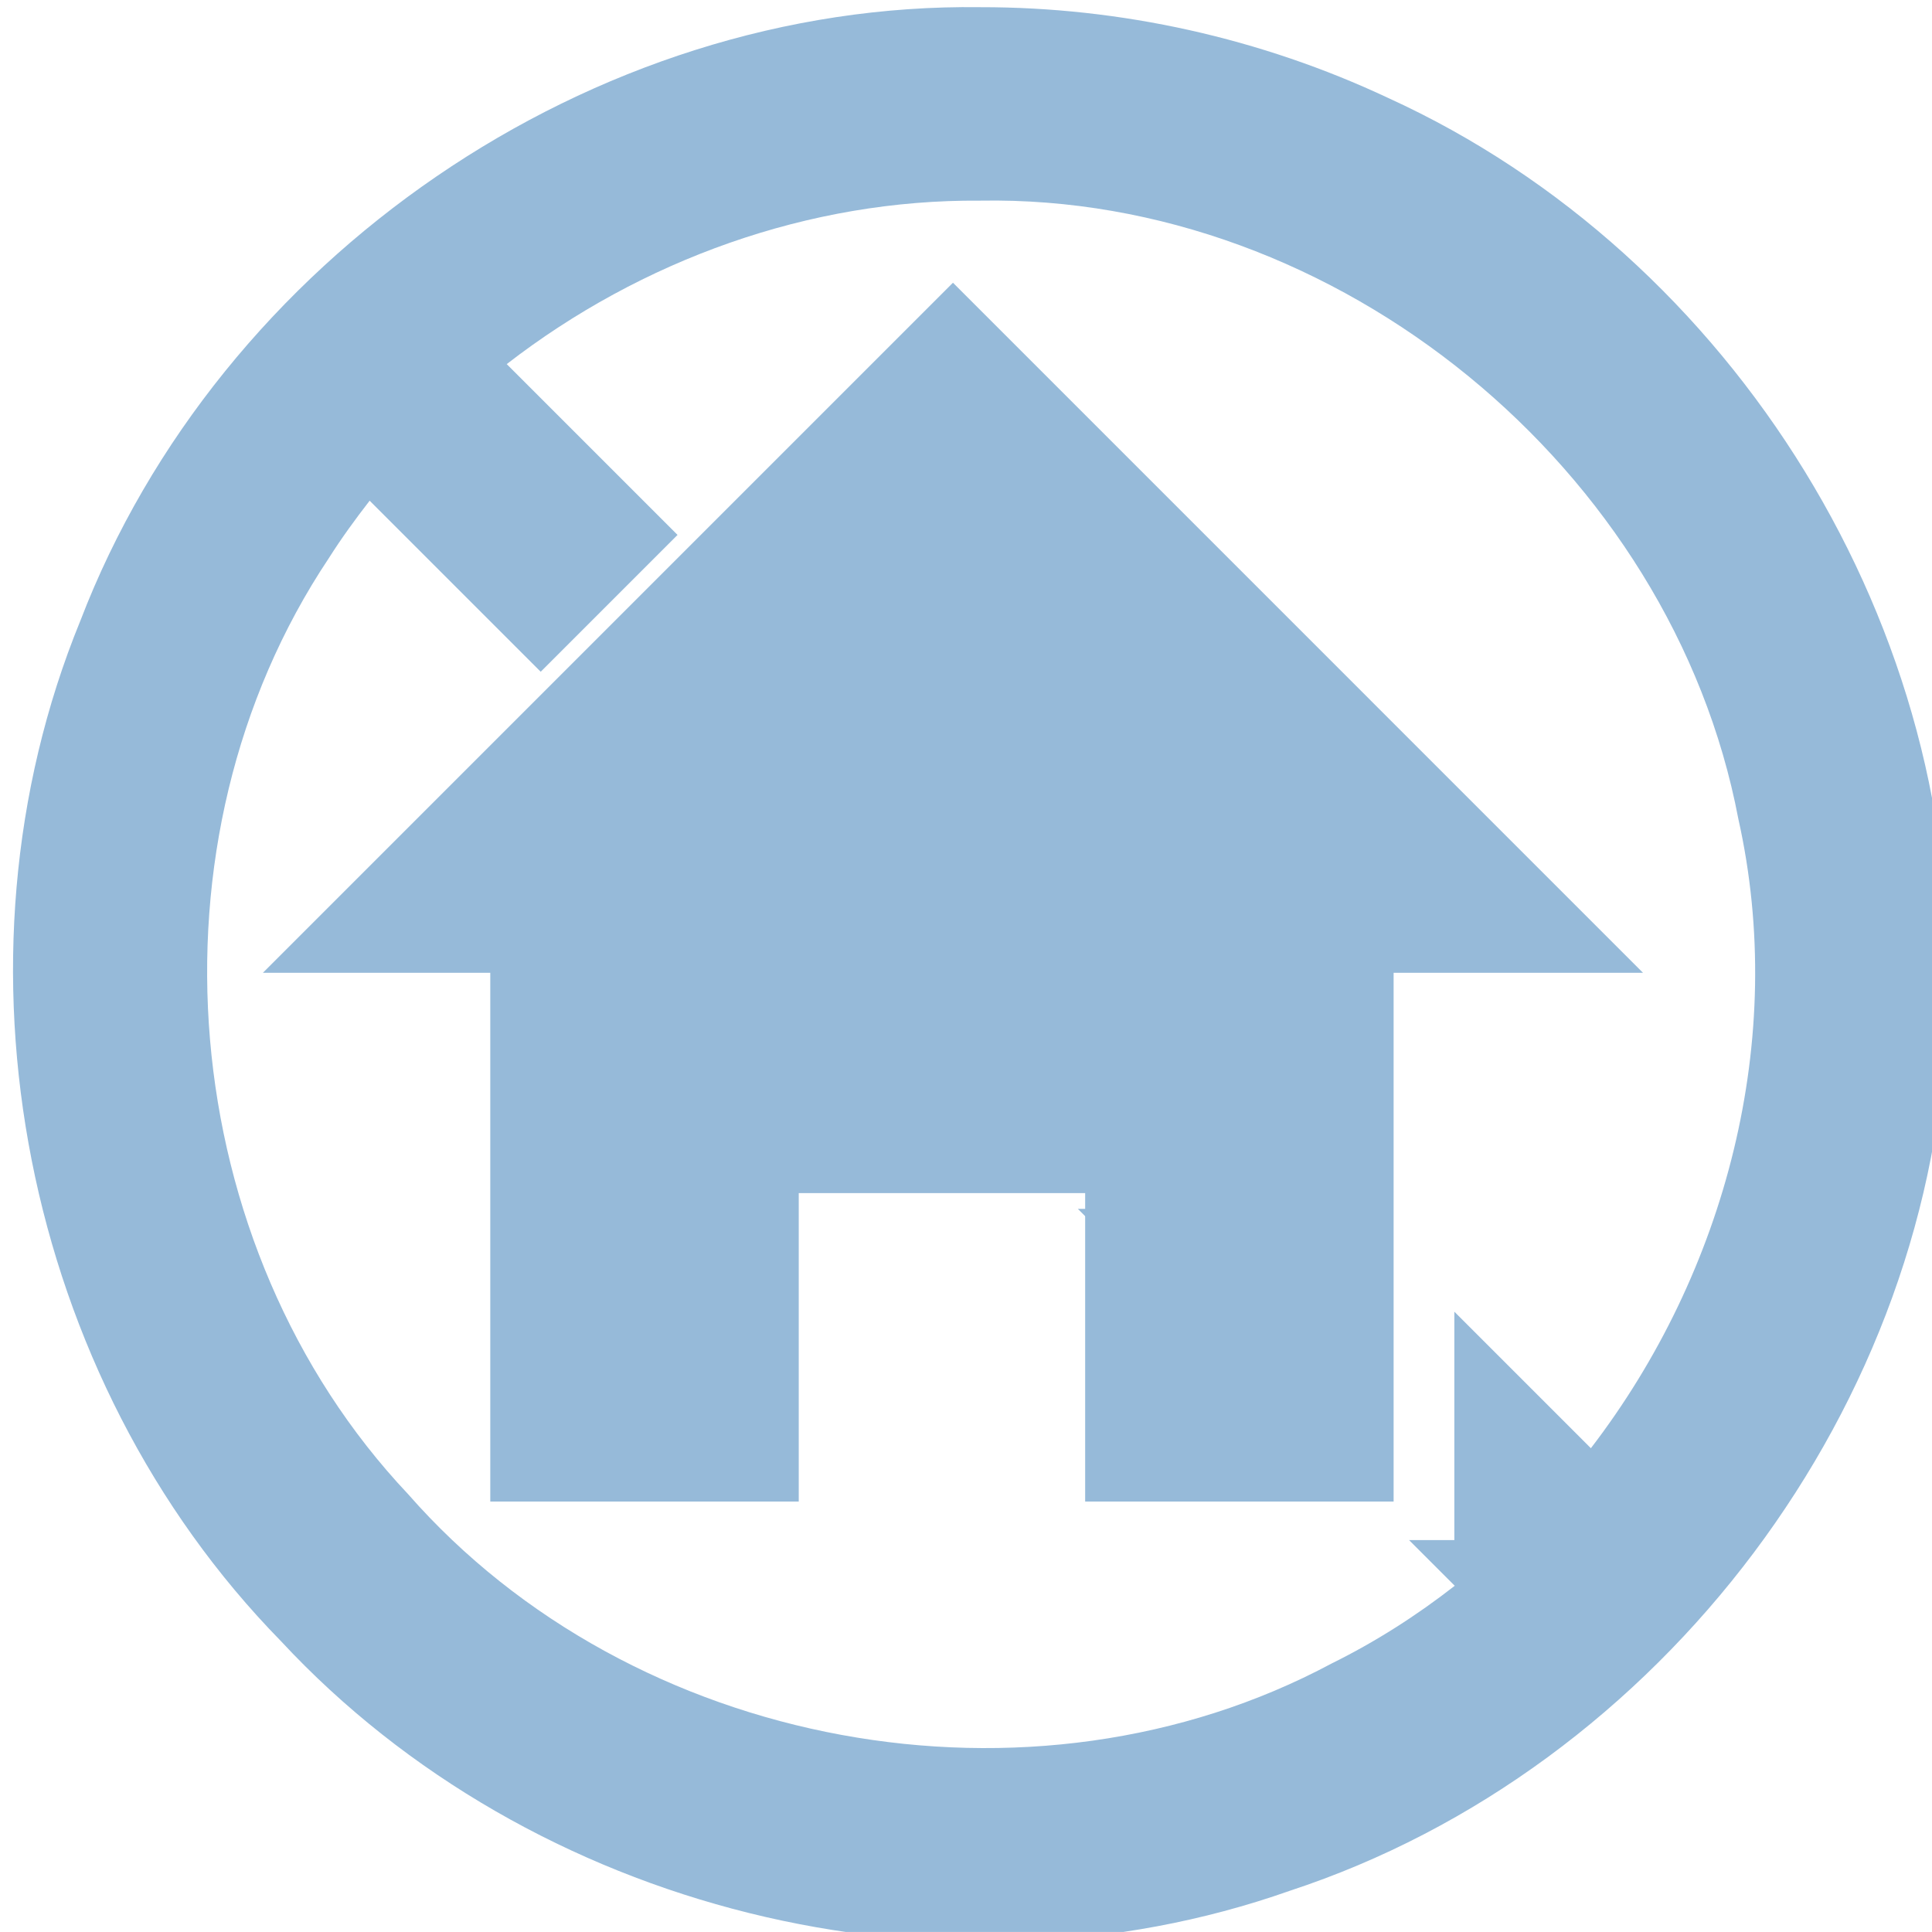 <?xml version="1.0" encoding="UTF-8" standalone="no"?>
<svg
   xmlns:dc="http://purl.org/dc/elements/1.1/"
   xmlns:cc="http://creativecommons.org/ns#"
   xmlns:rdf="http://www.w3.org/1999/02/22-rdf-syntax-ns#"
   xmlns:svg="http://www.w3.org/2000/svg"
   xmlns="http://www.w3.org/2000/svg"
   width="25.342mm"
   height="25.341mm"
   viewBox="0 0 25.342 25.341"
   version="1.1"
   id="svg8">
  <defs
     id="defs2" />
  <g
     style="fill:#96bad9;fill-opacity:1"
     id="layer1"
     transform="translate(-108.28,-59.345)">
    <path
       style="stroke-width:4.788;fill:#96bad9;fill-opacity:1"
       d="m 457.127,224.299 c -19.234,-0.256 -37.67,12.452 -44.545,30.369 -6.91,16.884 -2.827,37.478 9.926,50.506 12.4,13.343 32.74,18.429 49.934,12.361 18.397,-6.037 32.035,-24.117 32.531,-43.512 0.975,-18.846 -10.531,-37.426 -27.66,-45.232 -6.29,-2.957 -13.235,-4.501 -20.186,-4.492 z m 0,9.576 c 17.676,-0.315 34.23,13.271 37.523,30.611 2.43,10.866 -0.607,22.419 -7.301,31.141 -2.253,-2.253 -4.505,-4.505 -6.758,-6.758 v 11.305 h -2.242 c 0.754,0.754 1.508,1.508 2.262,2.262 -1.887,1.473 -3.918,2.771 -6.084,3.842 -14.854,7.953 -34.631,4.278 -45.723,-8.377 -11.556,-12.249 -13.281,-32.312 -3.926,-46.326 0.624,-0.986 1.31,-1.928 2.023,-2.848 2.823,2.822 5.644,5.644 8.467,8.467 l 6.773,-6.773 c -2.818,-2.818 -5.637,-5.637 -8.455,-8.455 6.657,-5.152 14.969,-8.164 23.439,-8.09 z m 4.828,49.904 c 0.747,0.747 1.495,1.495 2.242,2.242 v -2.242 z"
       transform="scale(0.265)"
       id="path4588" />
    <polygon
       id="polygon4578"
       points="32,-0.32 0.68,31 11,31 11,55 25,55 25,41 38,41 38,55 52,55 52,31 63.319,31 "
       transform="matrix(0.289,0,0,0.289,111.532,63.146)"
       style="fill:#96bad9;fill-opacity:1" />
  </g>
</svg>
